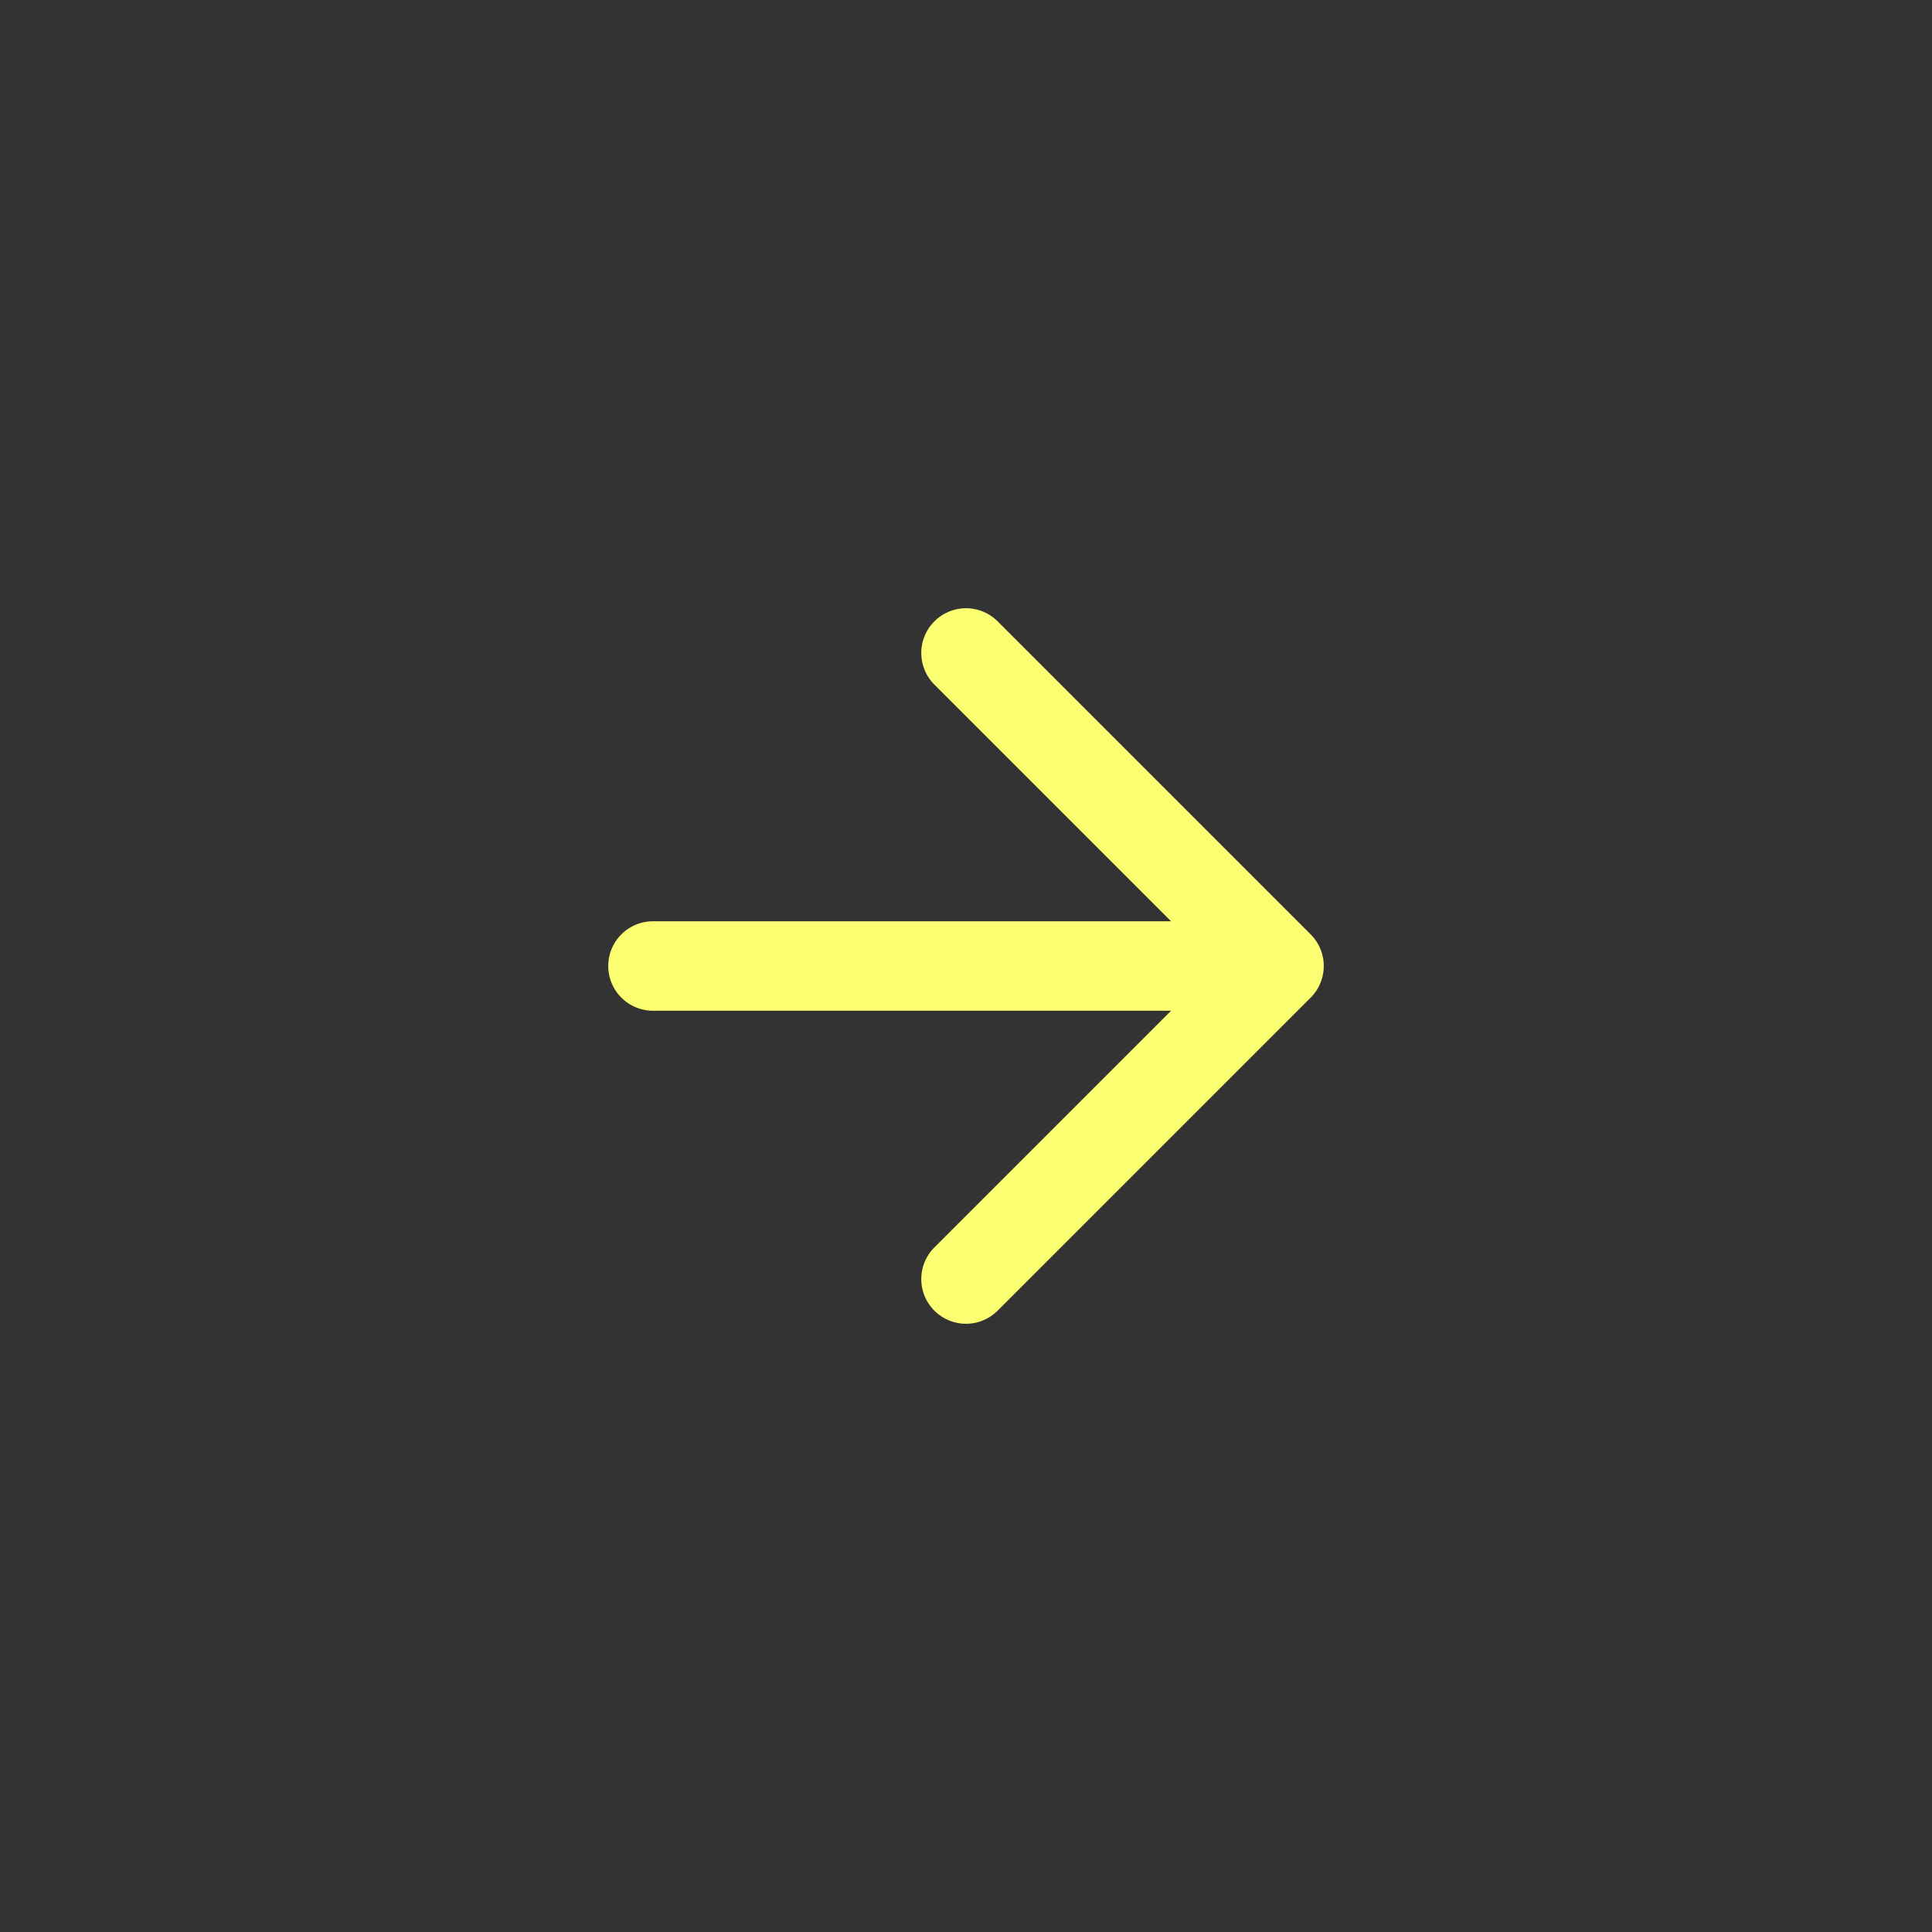 <svg width="36" height="36" viewBox="0 0 36 36" fill="none" xmlns="http://www.w3.org/2000/svg">
<rect x="0" y="0" width="36" height="36" fill="#333333" stroke="none"/>
<path d="M12.167 18H23.833M23.833 18L18 12.167M23.833 18L18 23.833" stroke="#FCFF72" stroke-width="1.667" stroke-linecap="round" stroke-linejoin="round"/>
</svg>
